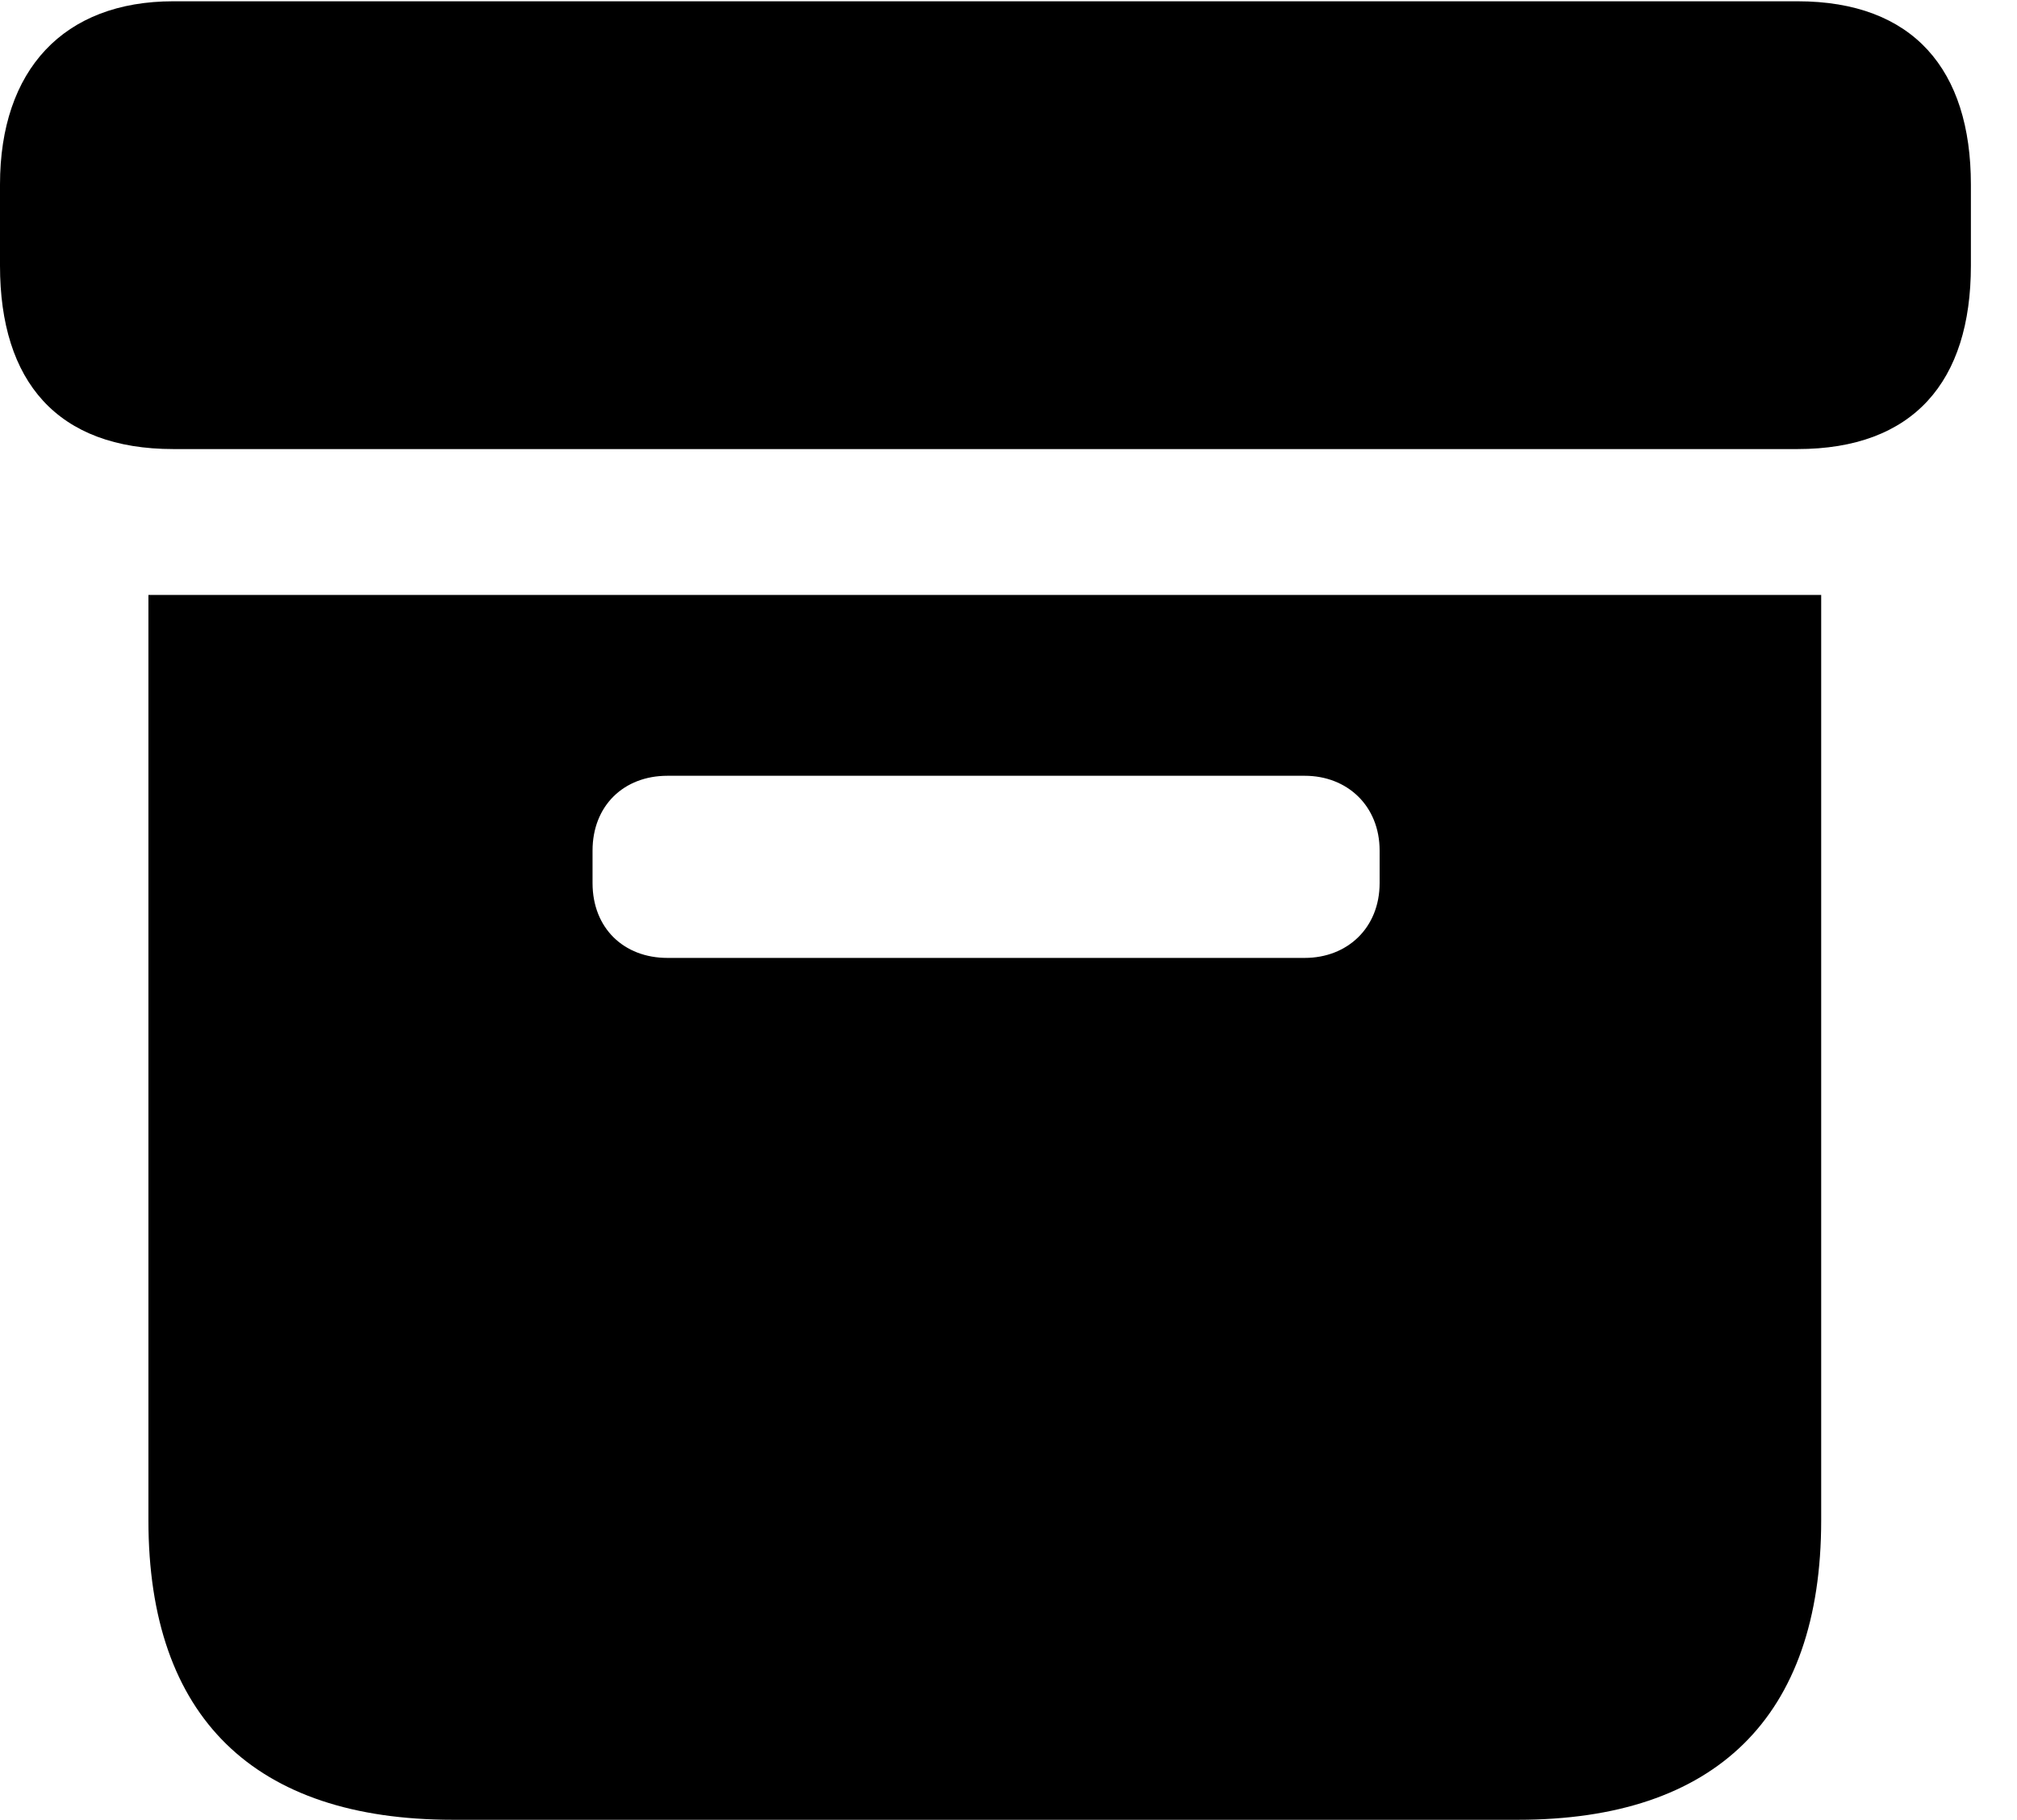 <svg version="1.1" xmlns="http://www.w3.org/2000/svg" xmlns:xlink="http://www.w3.org/1999/xlink" width="15.791" height="14.248" viewBox="0 0 15.791 14.248">
 <g>
  <rect height="14.248" opacity="0" width="15.791" x="0" y="0"/>
  <path d="M3.545 14.248L11.885 14.248C13.428 14.248 14.258 13.447 14.258 11.904L14.258 4.658L1.162 4.658L1.162 11.904C1.162 13.447 1.992 14.248 3.545 14.248ZM5.225 7.5C4.883 7.5 4.639 7.266 4.639 6.914L4.639 6.66C4.639 6.309 4.883 6.074 5.225 6.074L10.215 6.074C10.547 6.074 10.801 6.309 10.801 6.66L10.801 6.914C10.801 7.266 10.547 7.5 10.215 7.5ZM1.357 3.516L14.072 3.516C14.98 3.516 15.43 2.988 15.43 2.08L15.43 1.445C15.43 0.547 14.98 0.01 14.072 0.01L1.357 0.01C0.498 0.01 0 0.547 0 1.445L0 2.08C0 2.988 0.449 3.516 1.357 3.516Z" fill="currentColor"/>
 </g>
</svg>
